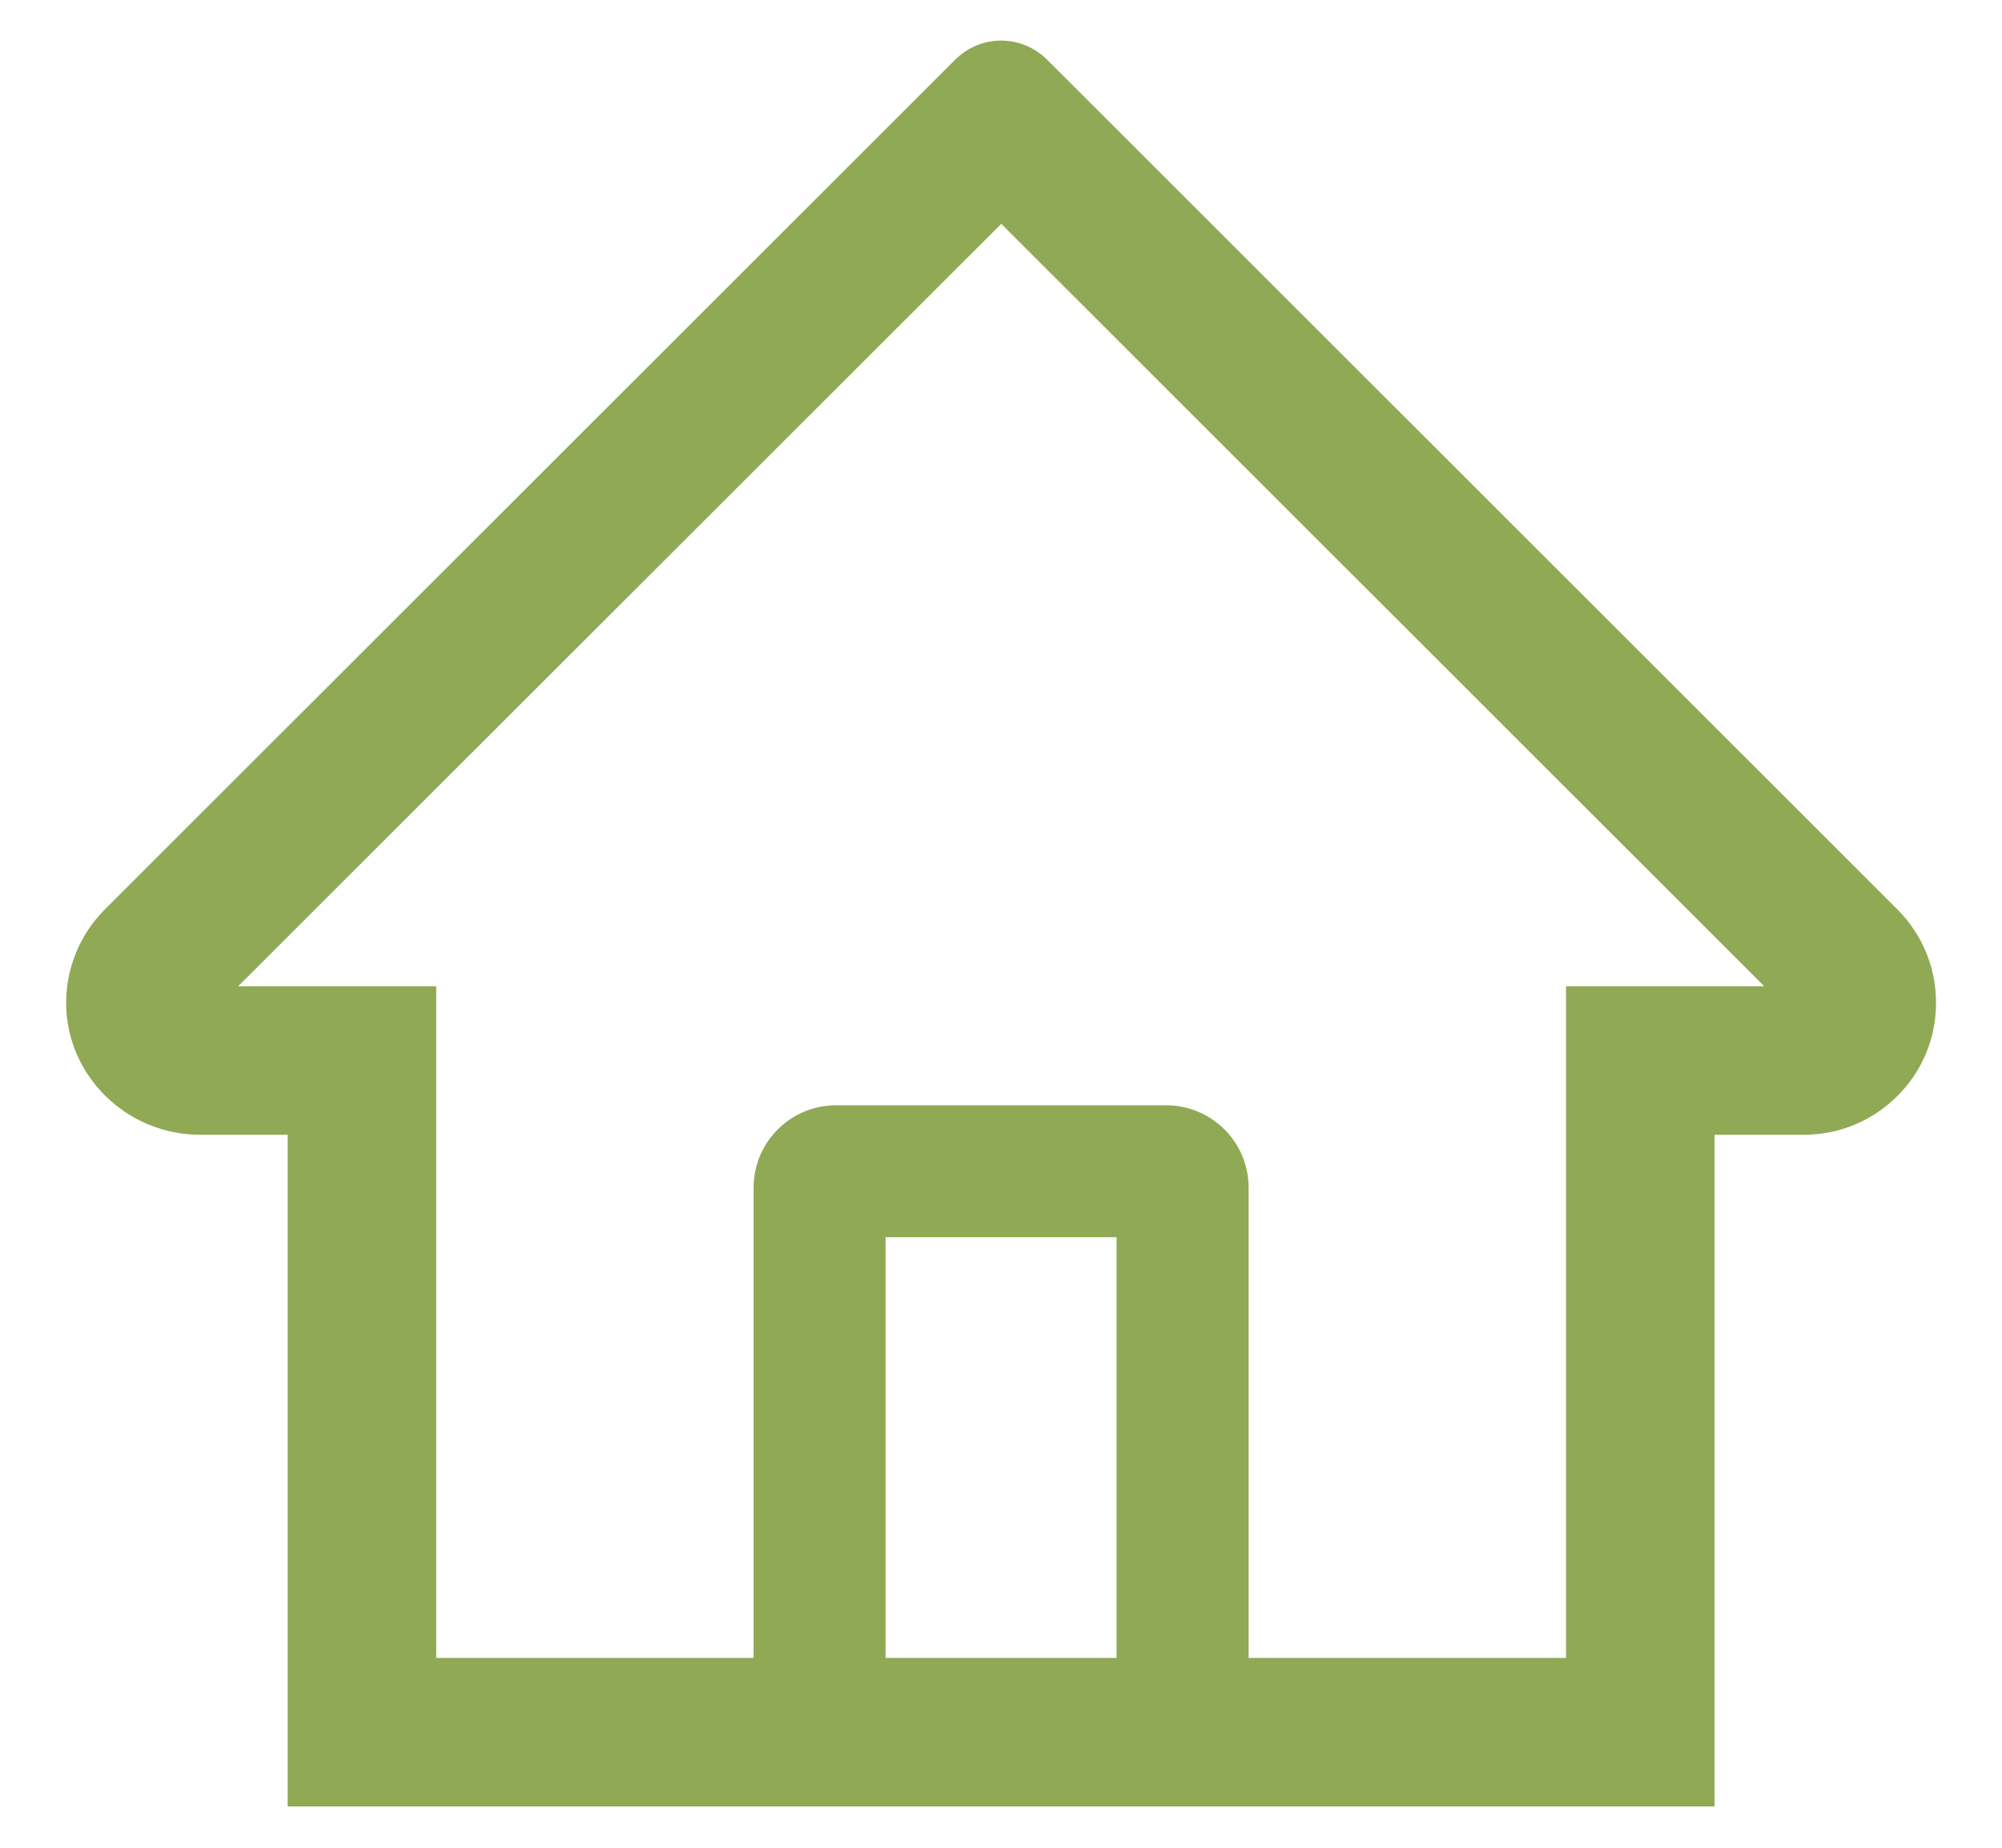 <svg width="26" height="24" viewBox="0 0 26 24" fill="none" xmlns="http://www.w3.org/2000/svg">
<path id="Vector" d="M24.64 11.811L14.29 1.466L13.596 0.773C13.438 0.616 13.224 0.527 13.001 0.527C12.779 0.527 12.565 0.616 12.407 0.773L1.363 11.811C1.201 11.972 1.073 12.164 0.987 12.376C0.9 12.588 0.857 12.815 0.859 13.043C0.87 13.986 1.655 14.739 2.598 14.739H3.736V23.463H22.267V14.739H23.429C23.887 14.739 24.318 14.559 24.642 14.235C24.802 14.076 24.929 13.887 25.015 13.678C25.101 13.47 25.144 13.247 25.143 13.022C25.143 12.566 24.964 12.135 24.64 11.811ZM14.501 21.534H11.501V16.07H14.501V21.534ZM20.338 12.81V21.534H16.216V15.427C16.216 14.835 15.736 14.356 15.144 14.356H10.859C10.267 14.356 9.787 14.835 9.787 15.427V21.534H5.665V12.81H3.093L13.004 2.907L13.623 3.526L22.912 12.81H20.338Z" fill="#90a955"/>
</svg>
